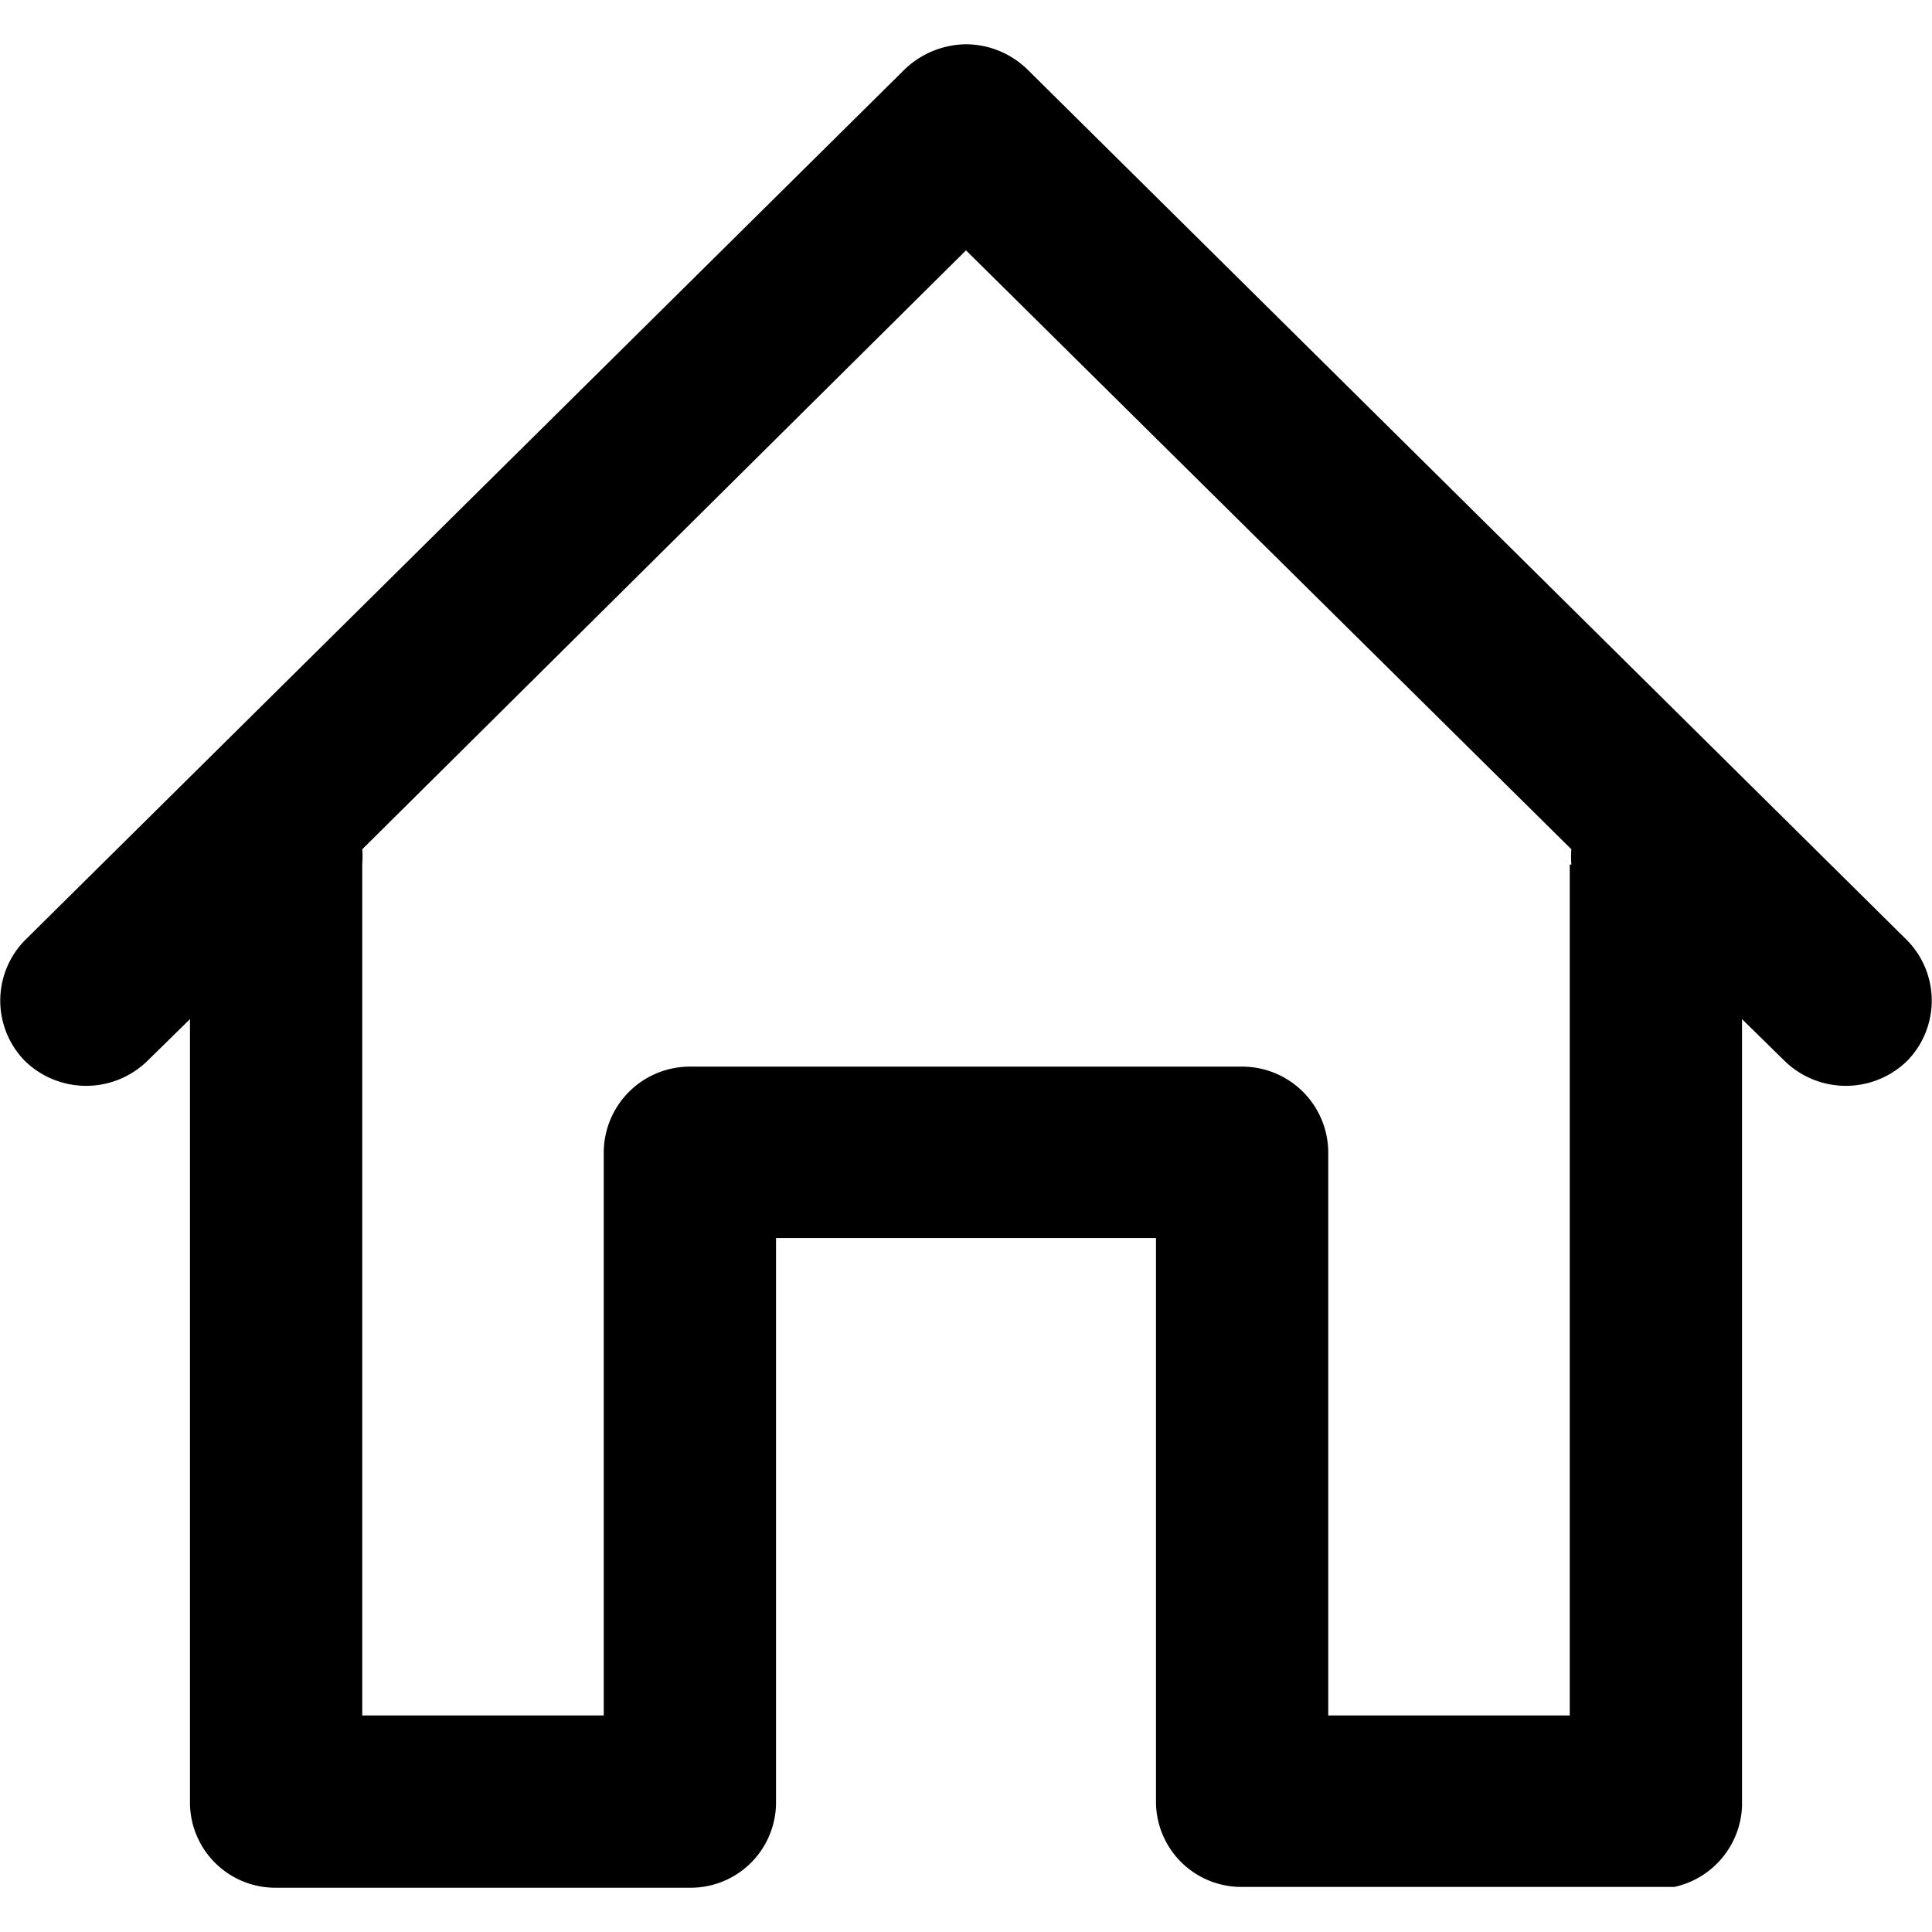 <svg xmlns="http://www.w3.org/2000/svg" viewBox="0 0 24 24">
  <g id="Home">
    <path id="_Compound_Path_" data-name="&lt;Compound Path&gt;" d="M23.69,11.68,12.76.86A1.1,1.1,0,0,0,12,.55a1.12,1.12,0,0,0-.76.31L.31,11.68a1.07,1.07,0,0,0,0,1.5,1.09,1.09,0,0,0,1.52,0l.53-.52v9.72a1.06,1.06,0,0,0,1.07,1.07H8.57a1.06,1.06,0,0,0,1.07-1.07v-7h4.72v7a1.06,1.06,0,0,0,1.07,1.06h5.14l.18,0h.05a1.07,1.07,0,0,0,.84-1V12.66l.53.52a1.09,1.09,0,0,0,1.52,0A1.07,1.07,0,0,0,23.69,11.68Zm-4.19-.94V21.31h-3v-7h0a1.07,1.07,0,0,0-1.07-1.06H8.57A1.07,1.07,0,0,0,7.5,14.31v7h-3V10.73a1.1,1.1,0,0,0,0-.18L12,3.11l7.52,7.44a1.23,1.23,0,0,0,0,.19Z" style="fill-rule: evenodd"/>
  </g>
</svg>
